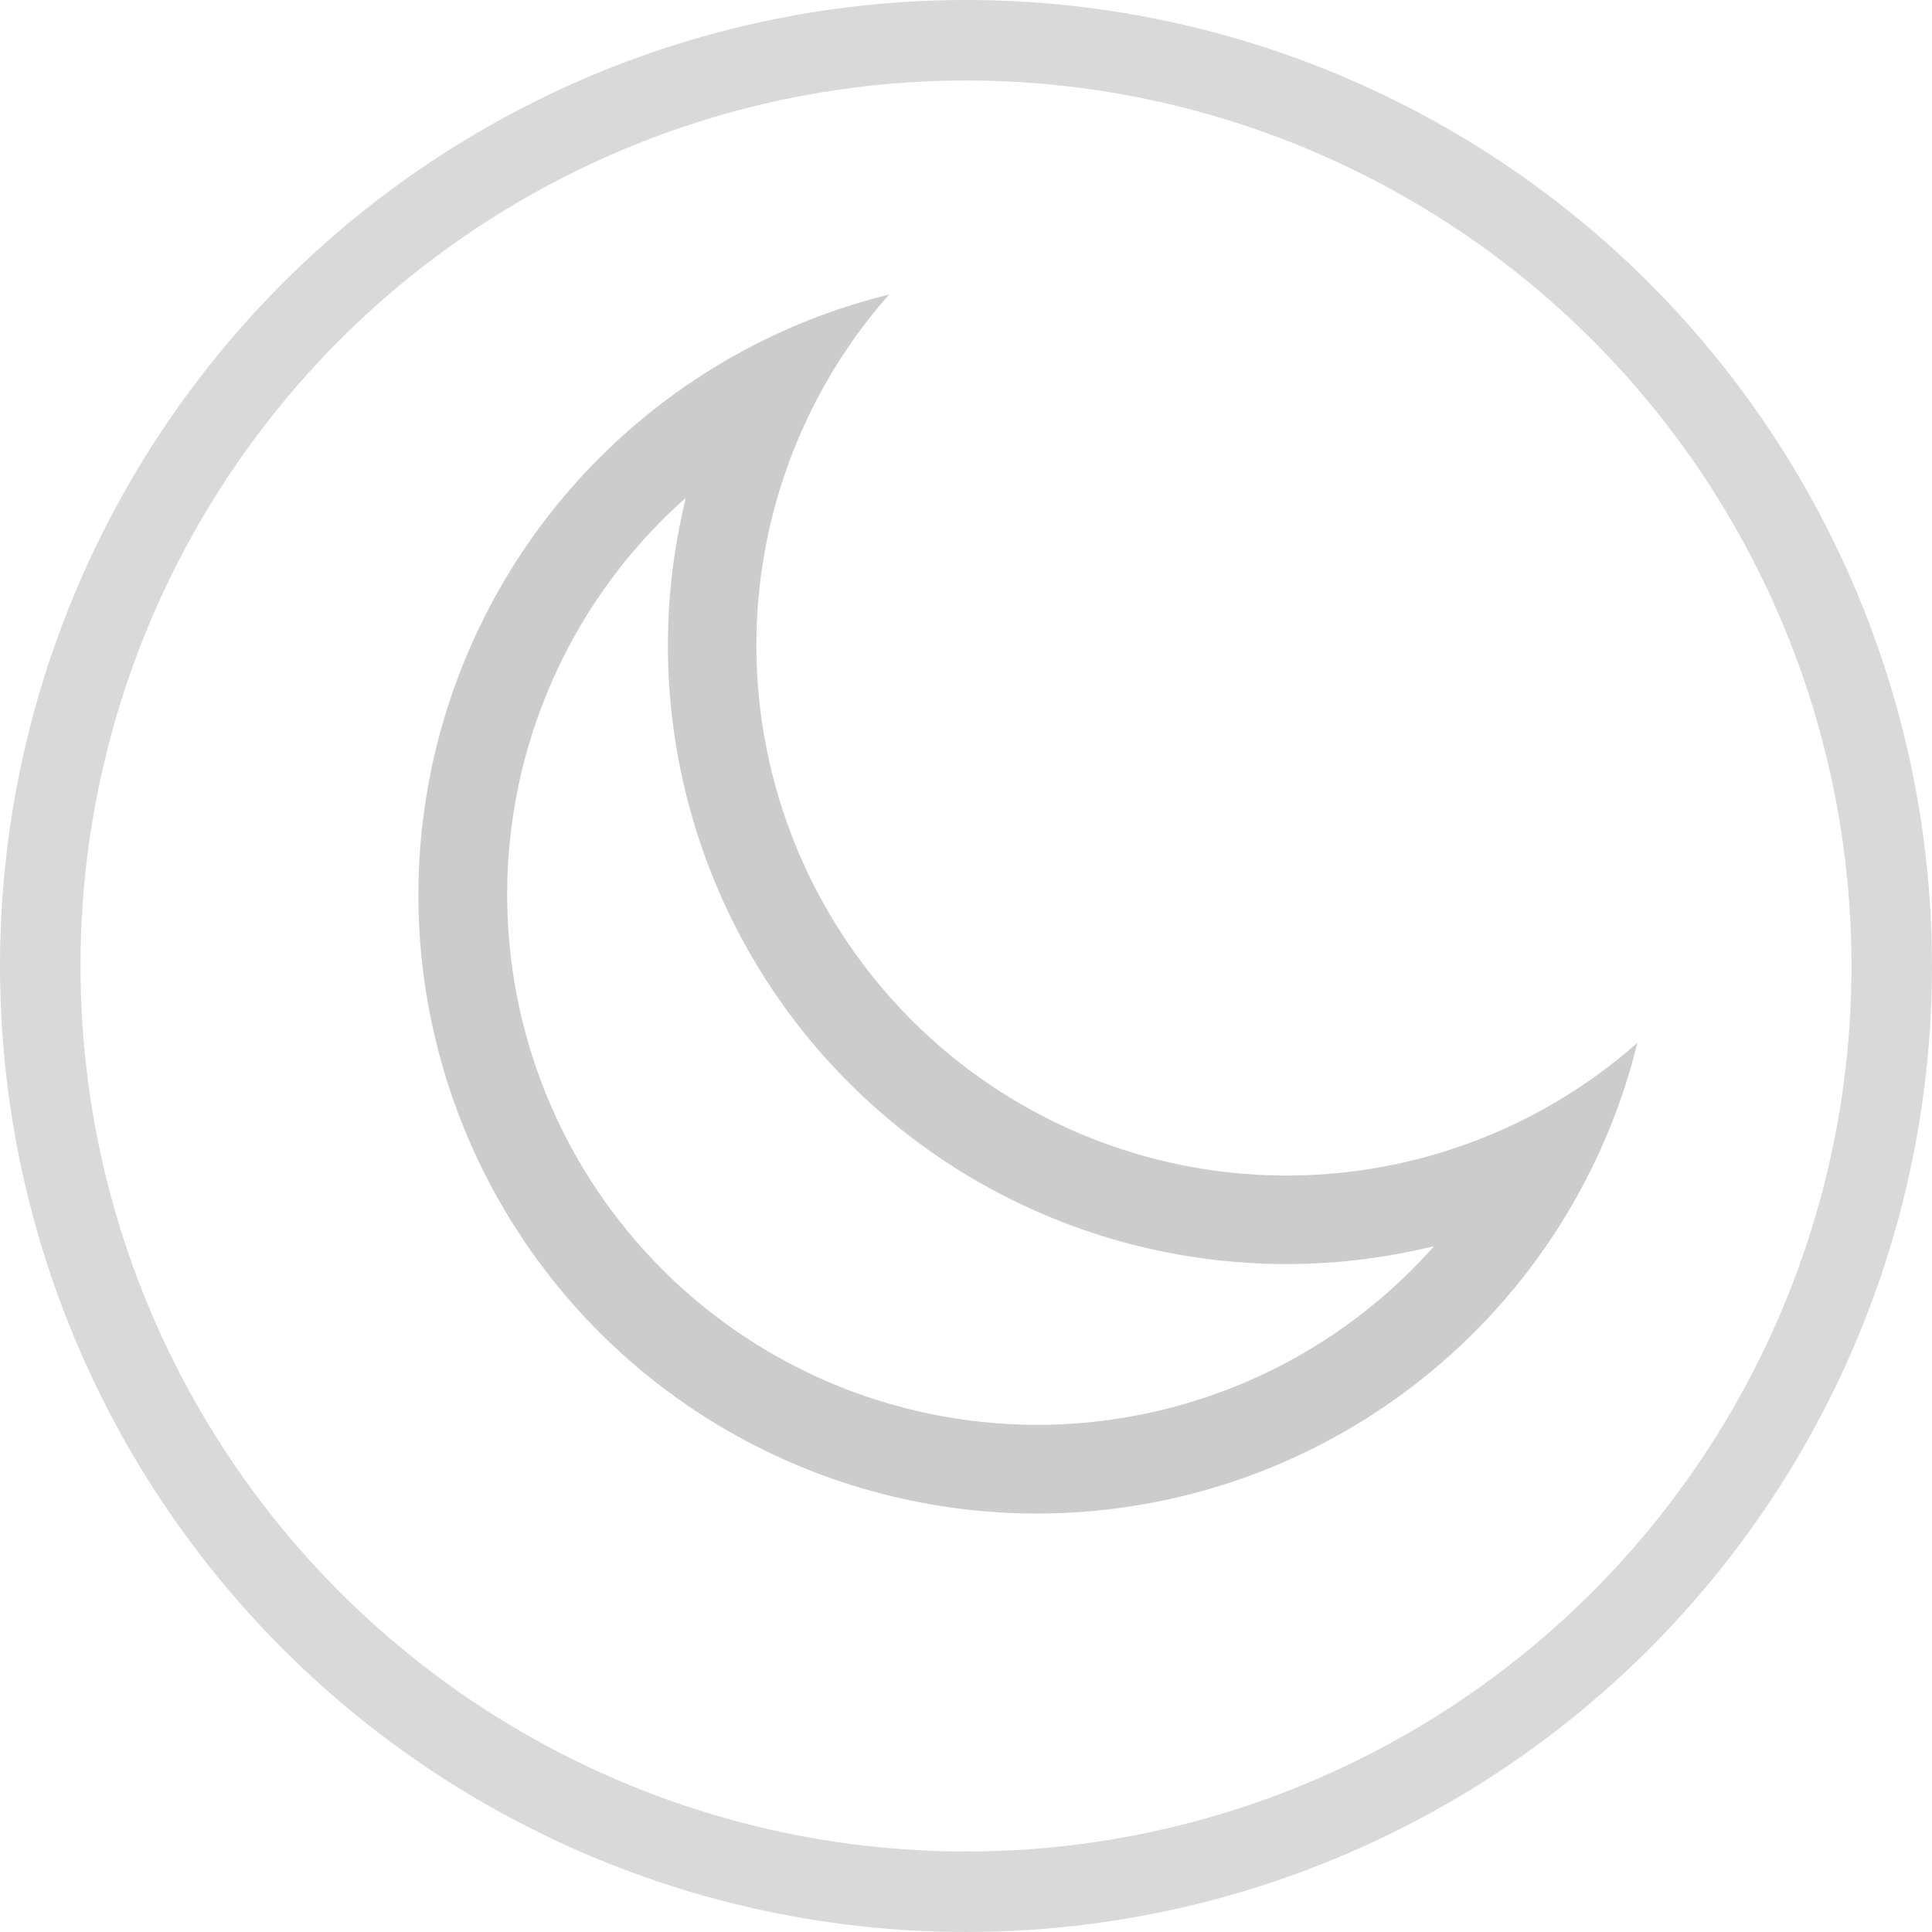 <svg width="24" height="24" viewBox="0 0 24 24" fill="none" xmlns="http://www.w3.org/2000/svg">
<path d="M8.221 6.465C7.599 7.089 7.108 7.832 6.779 8.649C6.449 9.466 6.286 10.341 6.301 11.222C6.315 12.103 6.506 12.972 6.862 13.778C7.219 14.584 7.733 15.31 8.375 15.913C9.017 16.517 9.774 16.985 10.601 17.291C11.427 17.596 12.306 17.733 13.187 17.693C14.067 17.652 14.93 17.436 15.725 17.056C16.52 16.676 17.231 16.14 17.815 15.48C16.531 15.796 15.188 15.775 13.915 15.42C12.642 15.065 11.482 14.387 10.547 13.452C9.612 12.518 8.935 11.357 8.58 10.084C8.224 8.811 8.204 7.468 8.52 6.184C8.417 6.275 8.318 6.368 8.221 6.465ZM11.326 12.674C12.511 13.859 14.103 14.548 15.777 14.6C17.452 14.652 19.084 14.064 20.34 12.955C20.015 14.278 19.344 15.49 18.395 16.468C17.447 17.445 16.256 18.153 14.944 18.519C13.633 18.885 12.247 18.896 10.93 18.55C9.612 18.204 8.41 17.515 7.447 16.552C6.484 15.589 5.795 14.387 5.449 13.069C5.103 11.752 5.114 10.367 5.48 9.055C5.846 7.743 6.554 6.552 7.531 5.604C8.509 4.655 9.721 3.984 11.044 3.659C9.935 4.915 9.347 6.547 9.399 8.222C9.452 9.897 10.141 11.489 11.326 12.674Z" fill="#CCCCCC"/>
<circle cx="12" cy="12" r="11.5" stroke="#D9D9D9"/>
</svg>
